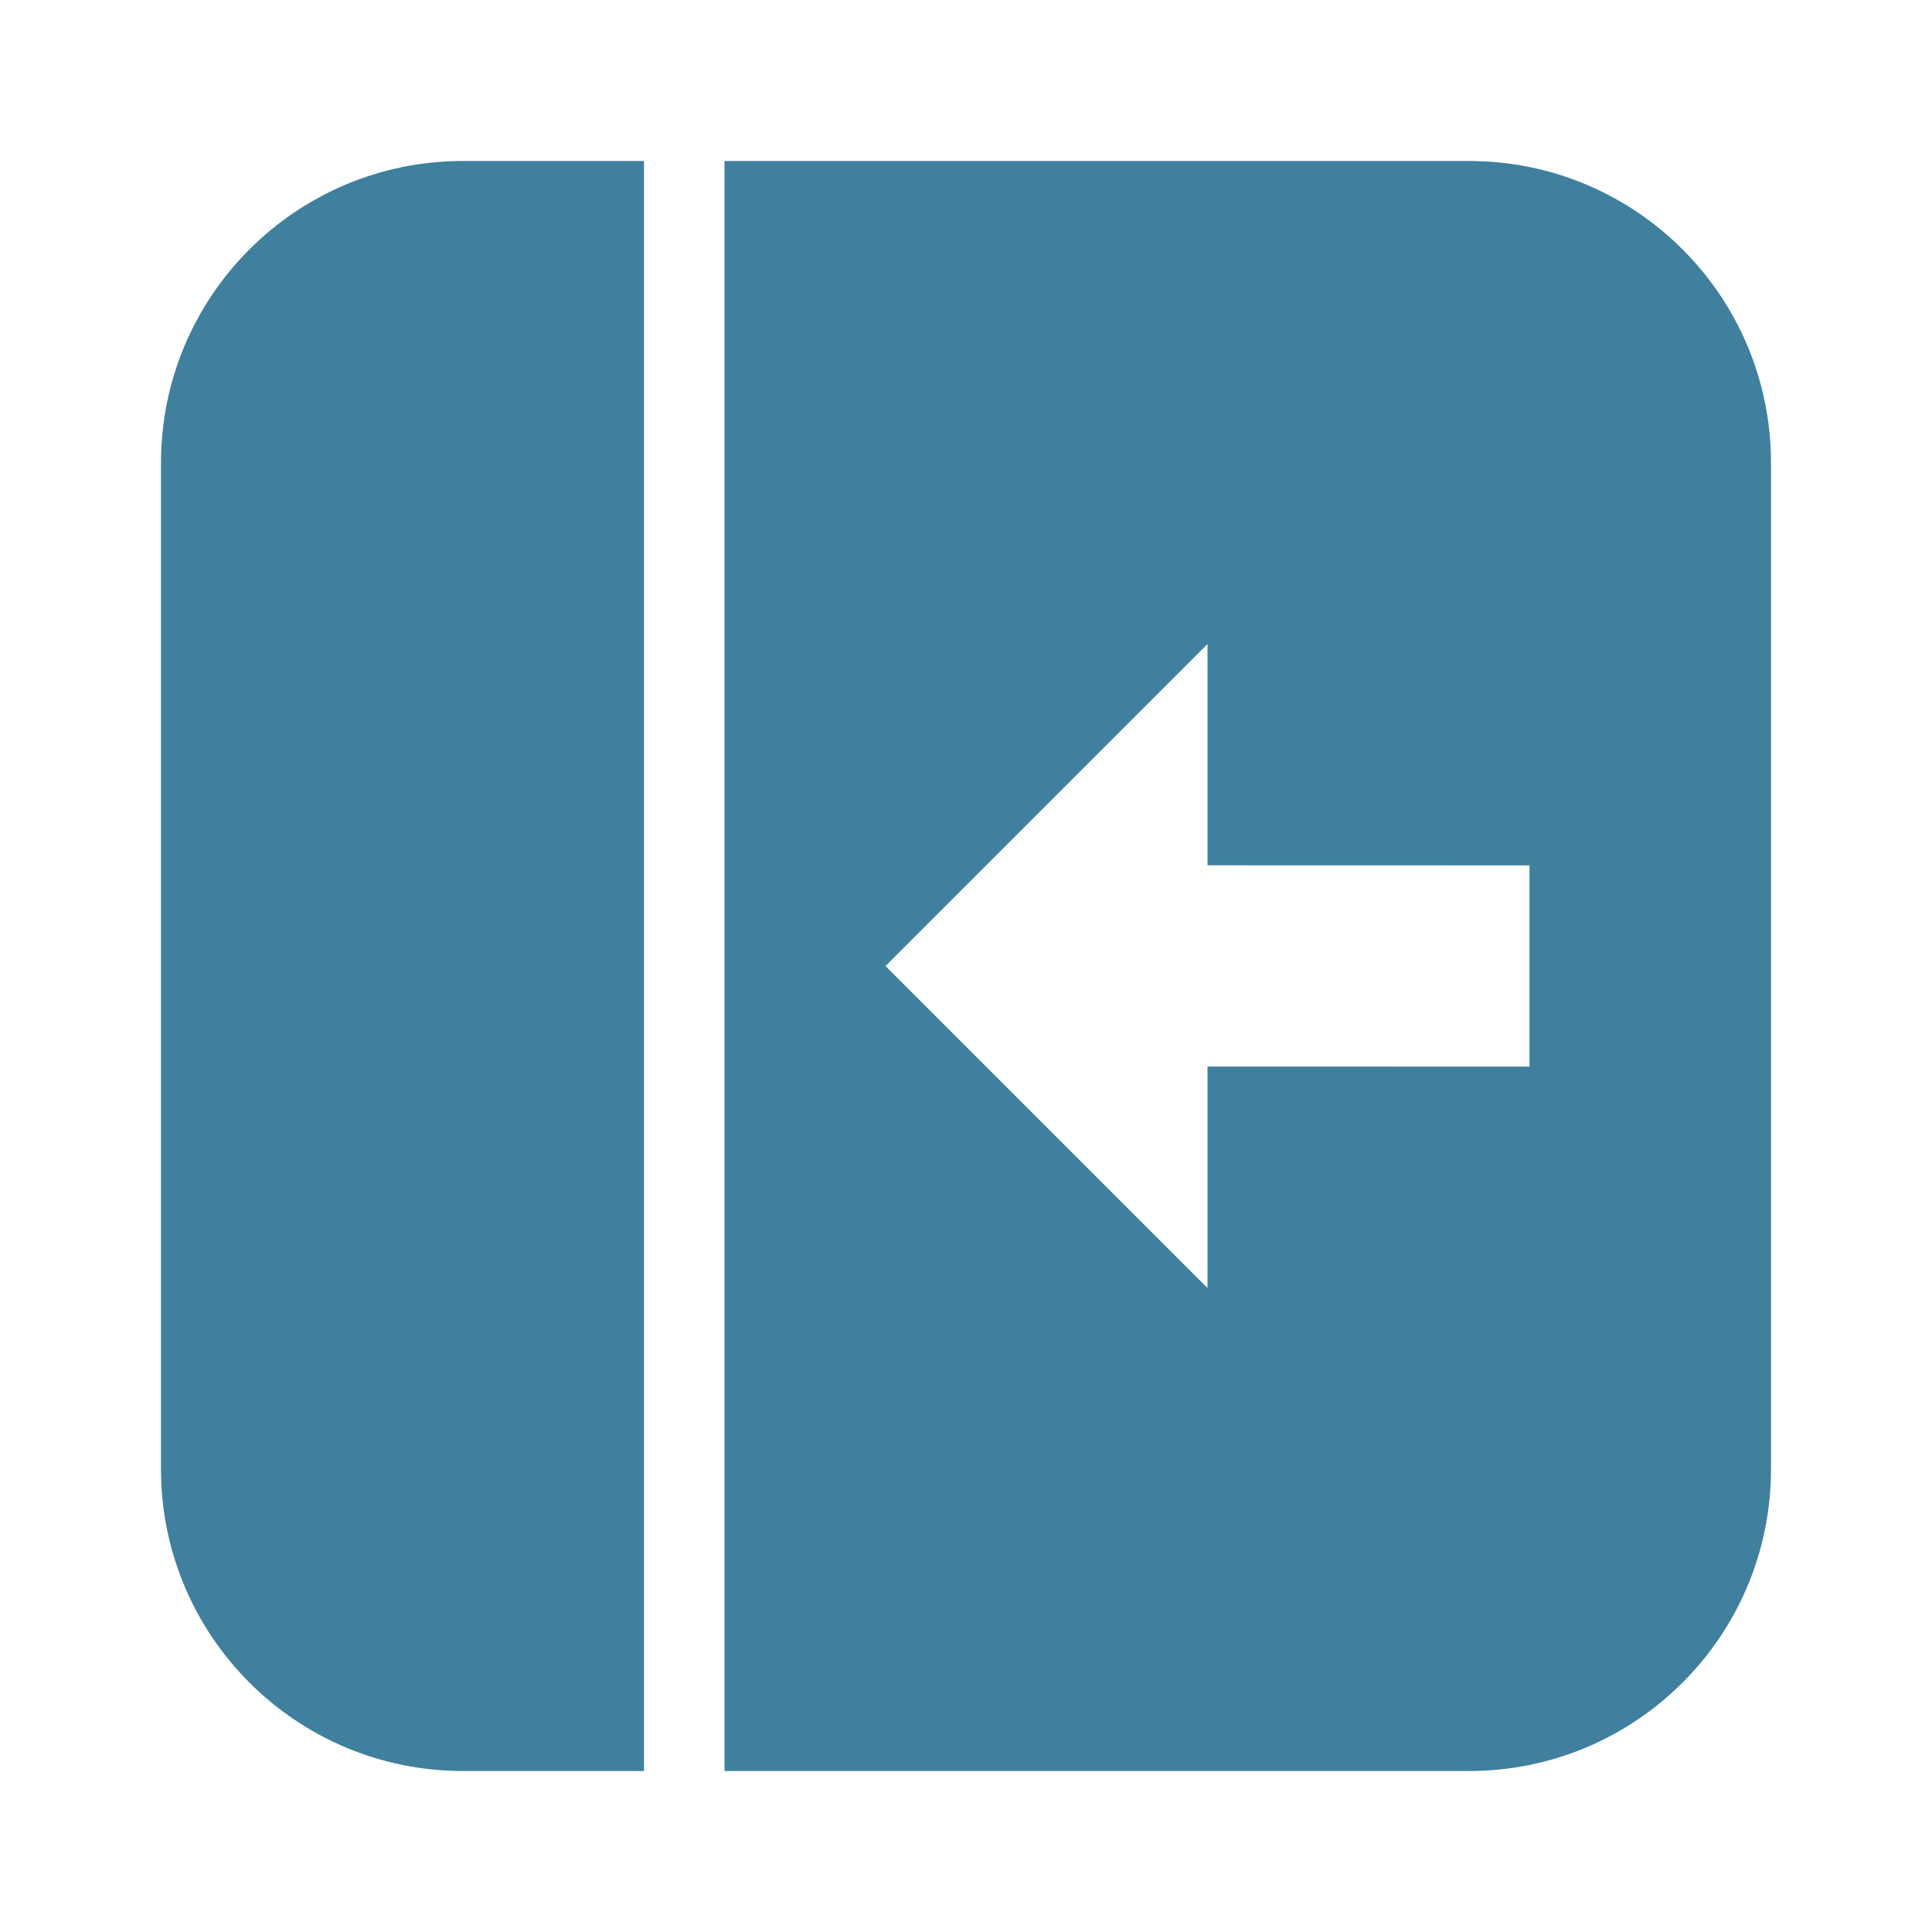 <svg xmlns="http://www.w3.org/2000/svg" width="24" height="24" viewBox="0 0 24 24">
    <path fill="#3E809E" fill-rule="evenodd" d="M18.25 2C20.321 2 22 3.679 22 5.75v12.5c0 2.071-1.679 3.75-3.75 3.75H9V2h9.25zM15 8l-4 4 4 4v-2.751l4 .001v-2.5l-4-.001V8zM8 22H5.75C3.679 22 2 20.321 2 18.25V5.75C2 3.679 3.679 2 5.75 2H8v20z"/>
</svg>
